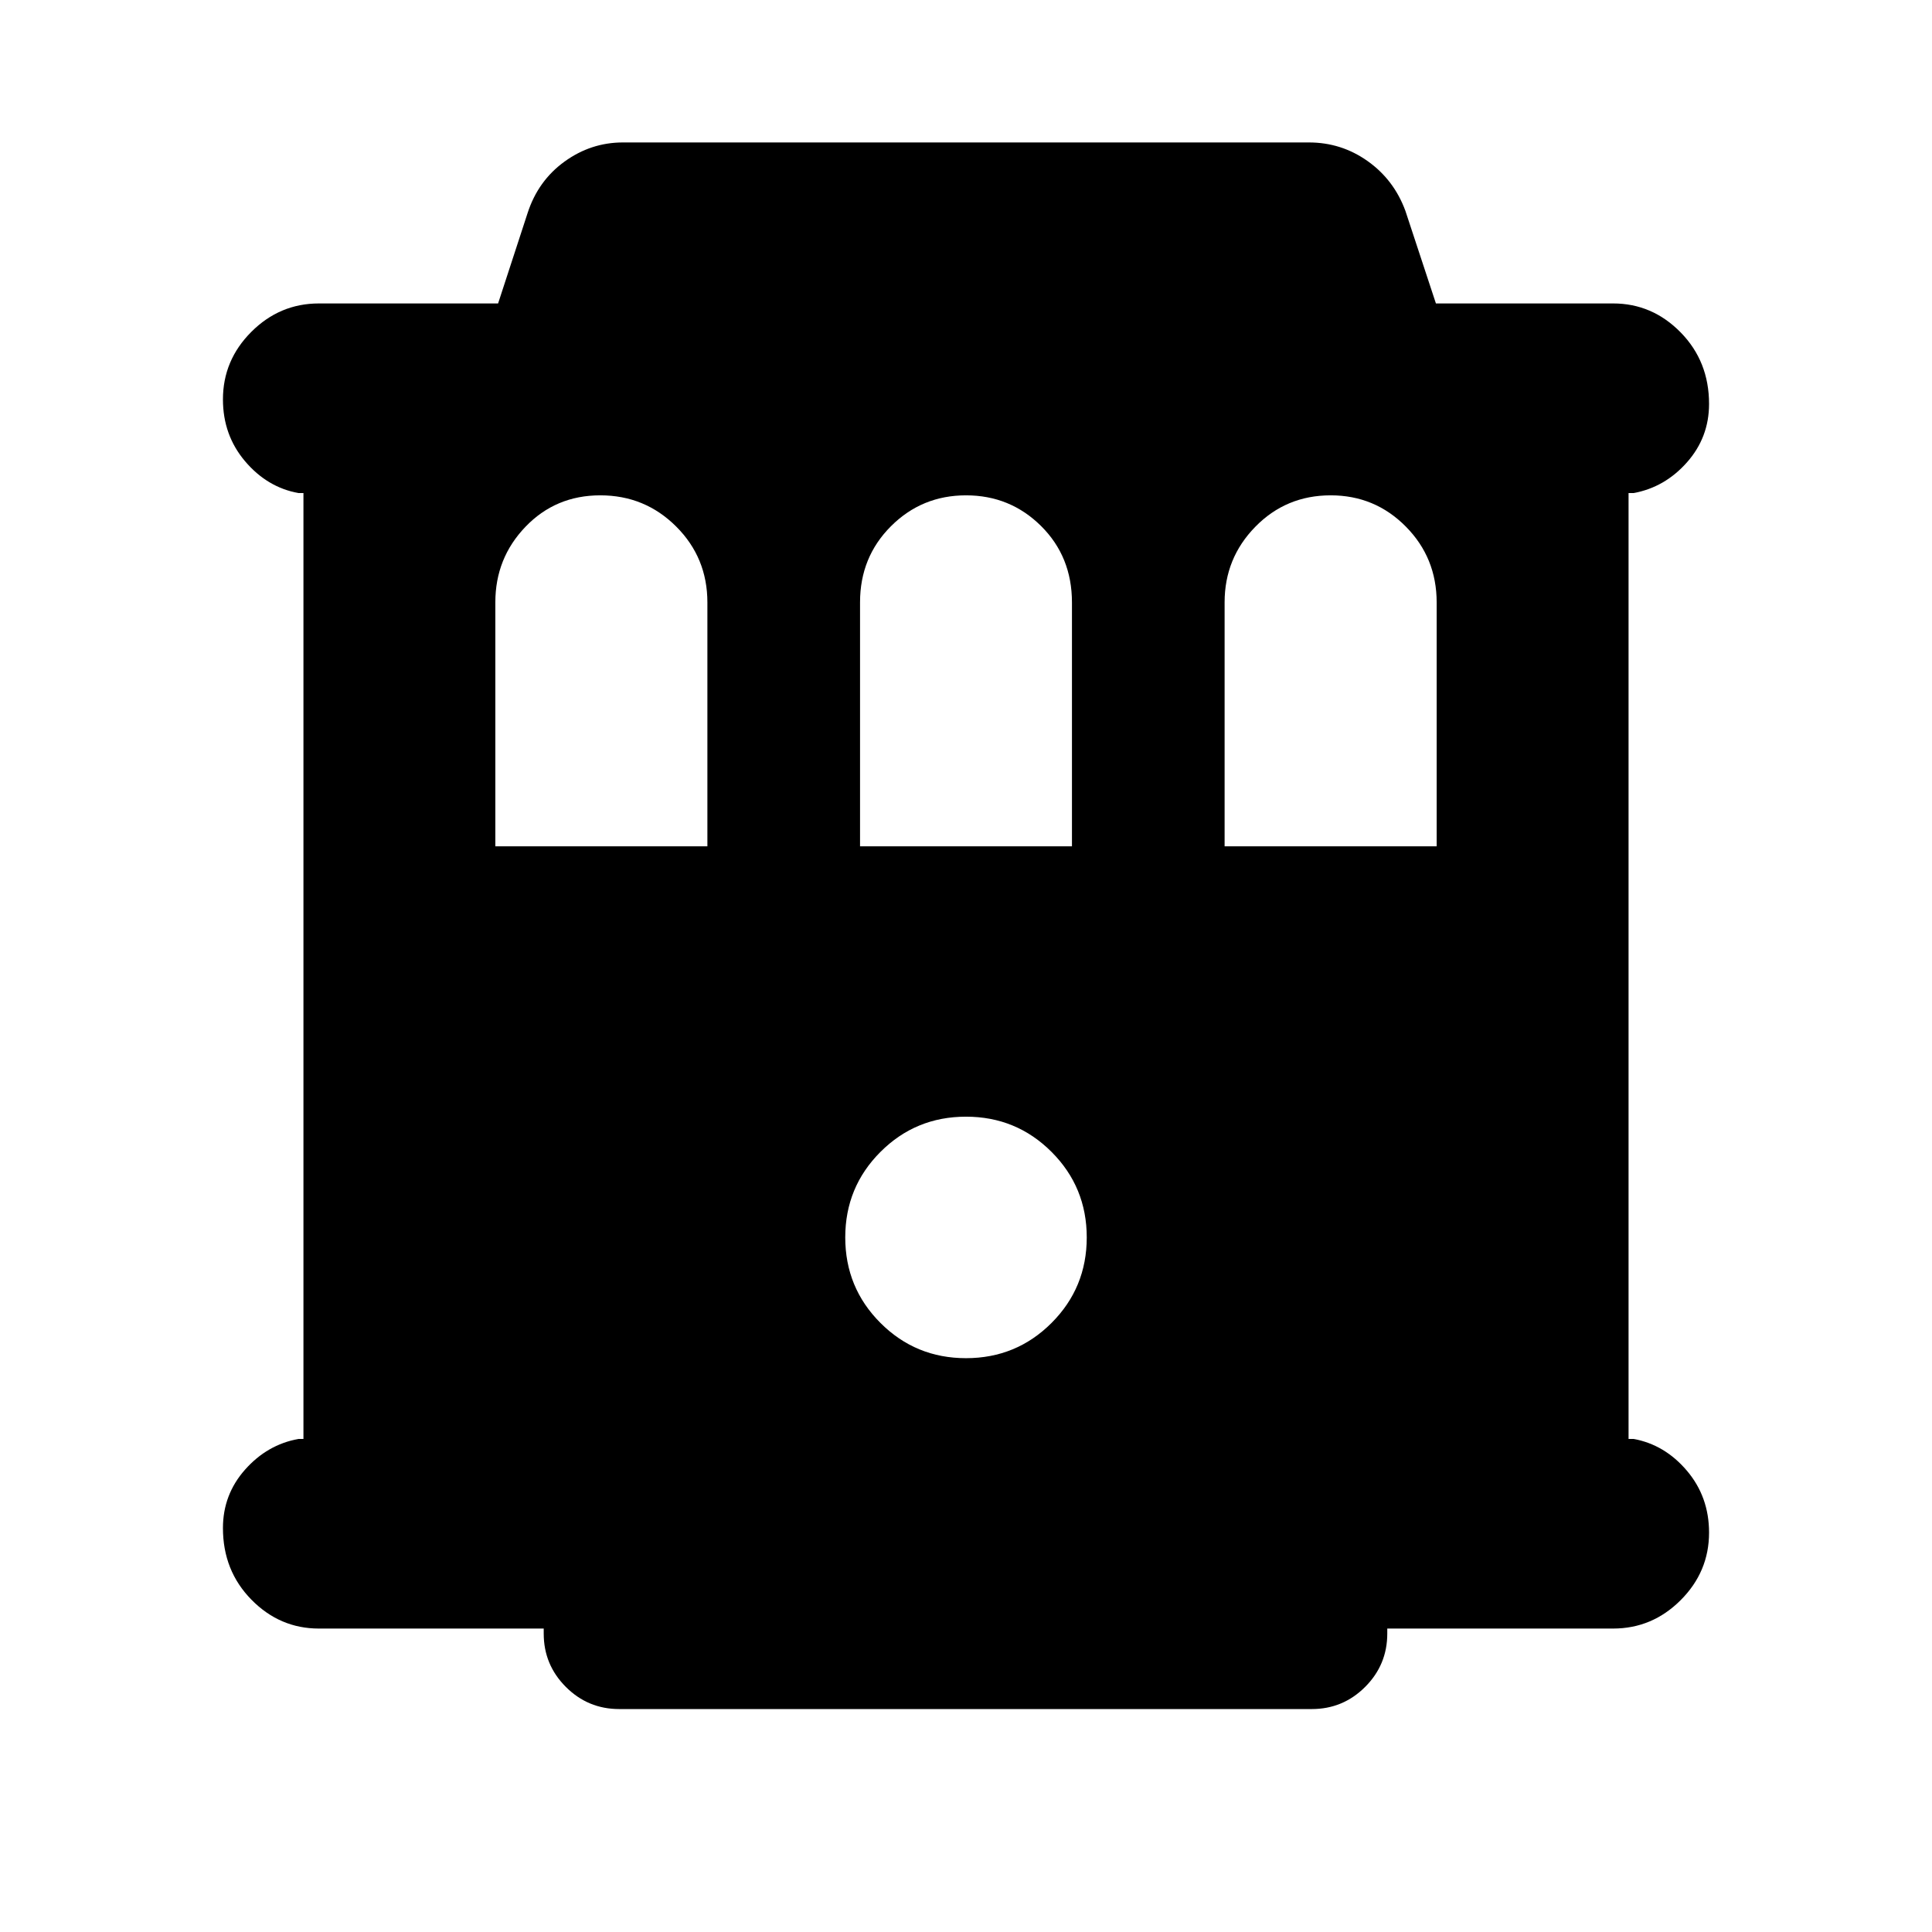 <svg xmlns="http://www.w3.org/2000/svg" height="24" viewBox="0 -960 960 960" width="24"><path d="M158.46-150.78q-19.46 0-33.57-14.39t-14.11-35.55q0-16.63 11-29.04t26.5-15.24h2.5v-470h-2.5q-15.5-2.83-26.5-15.8-11-12.98-11-30.74 0-19.46 14.11-33.57t33.57-14.11h89.04l14.67-44.95q5.2-16.03 18.34-25.54 13.14-9.51 29.03-9.51h340.85q16.11 0 29.17 9.26 13.07 9.26 18.77 24.72l15.17 46.02h88.04q19.46 0 33.57 14.39t14.11 35.55q0 16.63-11 29.04T811.72-715h-2.5v470h2.5q15.5 2.83 26.5 15.8 11 12.98 11 30.74 0 19.46-14.11 33.57t-33.57 14.11H689.33v2.5q0 15.5-11 26.5t-26.5 11H307.67q-15.5 0-26.5-11t-11-26.5v-2.5H158.46Zm87.67-388.7H351.5v-121.15q0-22.26-15.52-37.75-15.52-15.49-37.7-15.49-22.17 0-37.16 15.61-14.99 15.6-14.99 37.54v121.24Zm181.22 0h105.3v-121.15q0-22.76-15.35-38-15.36-15.24-37.3-15.24-21.94 0-37.3 15.36-15.35 15.35-15.35 37.79v121.24Zm181.15 0h105.37v-121.15q0-22.26-15.36-37.75-15.35-15.49-37.29-15.49-22.18 0-37.45 15.61-15.27 15.6-15.27 37.54v121.24ZM480-285.13q25 0 42.5-17.5t17.5-42.5q0-25-17.5-42.5t-42.5-17.5q-25 0-42.5 17.5t-17.5 42.5q0 25 17.5 42.5t42.5 17.5Z"/></svg>